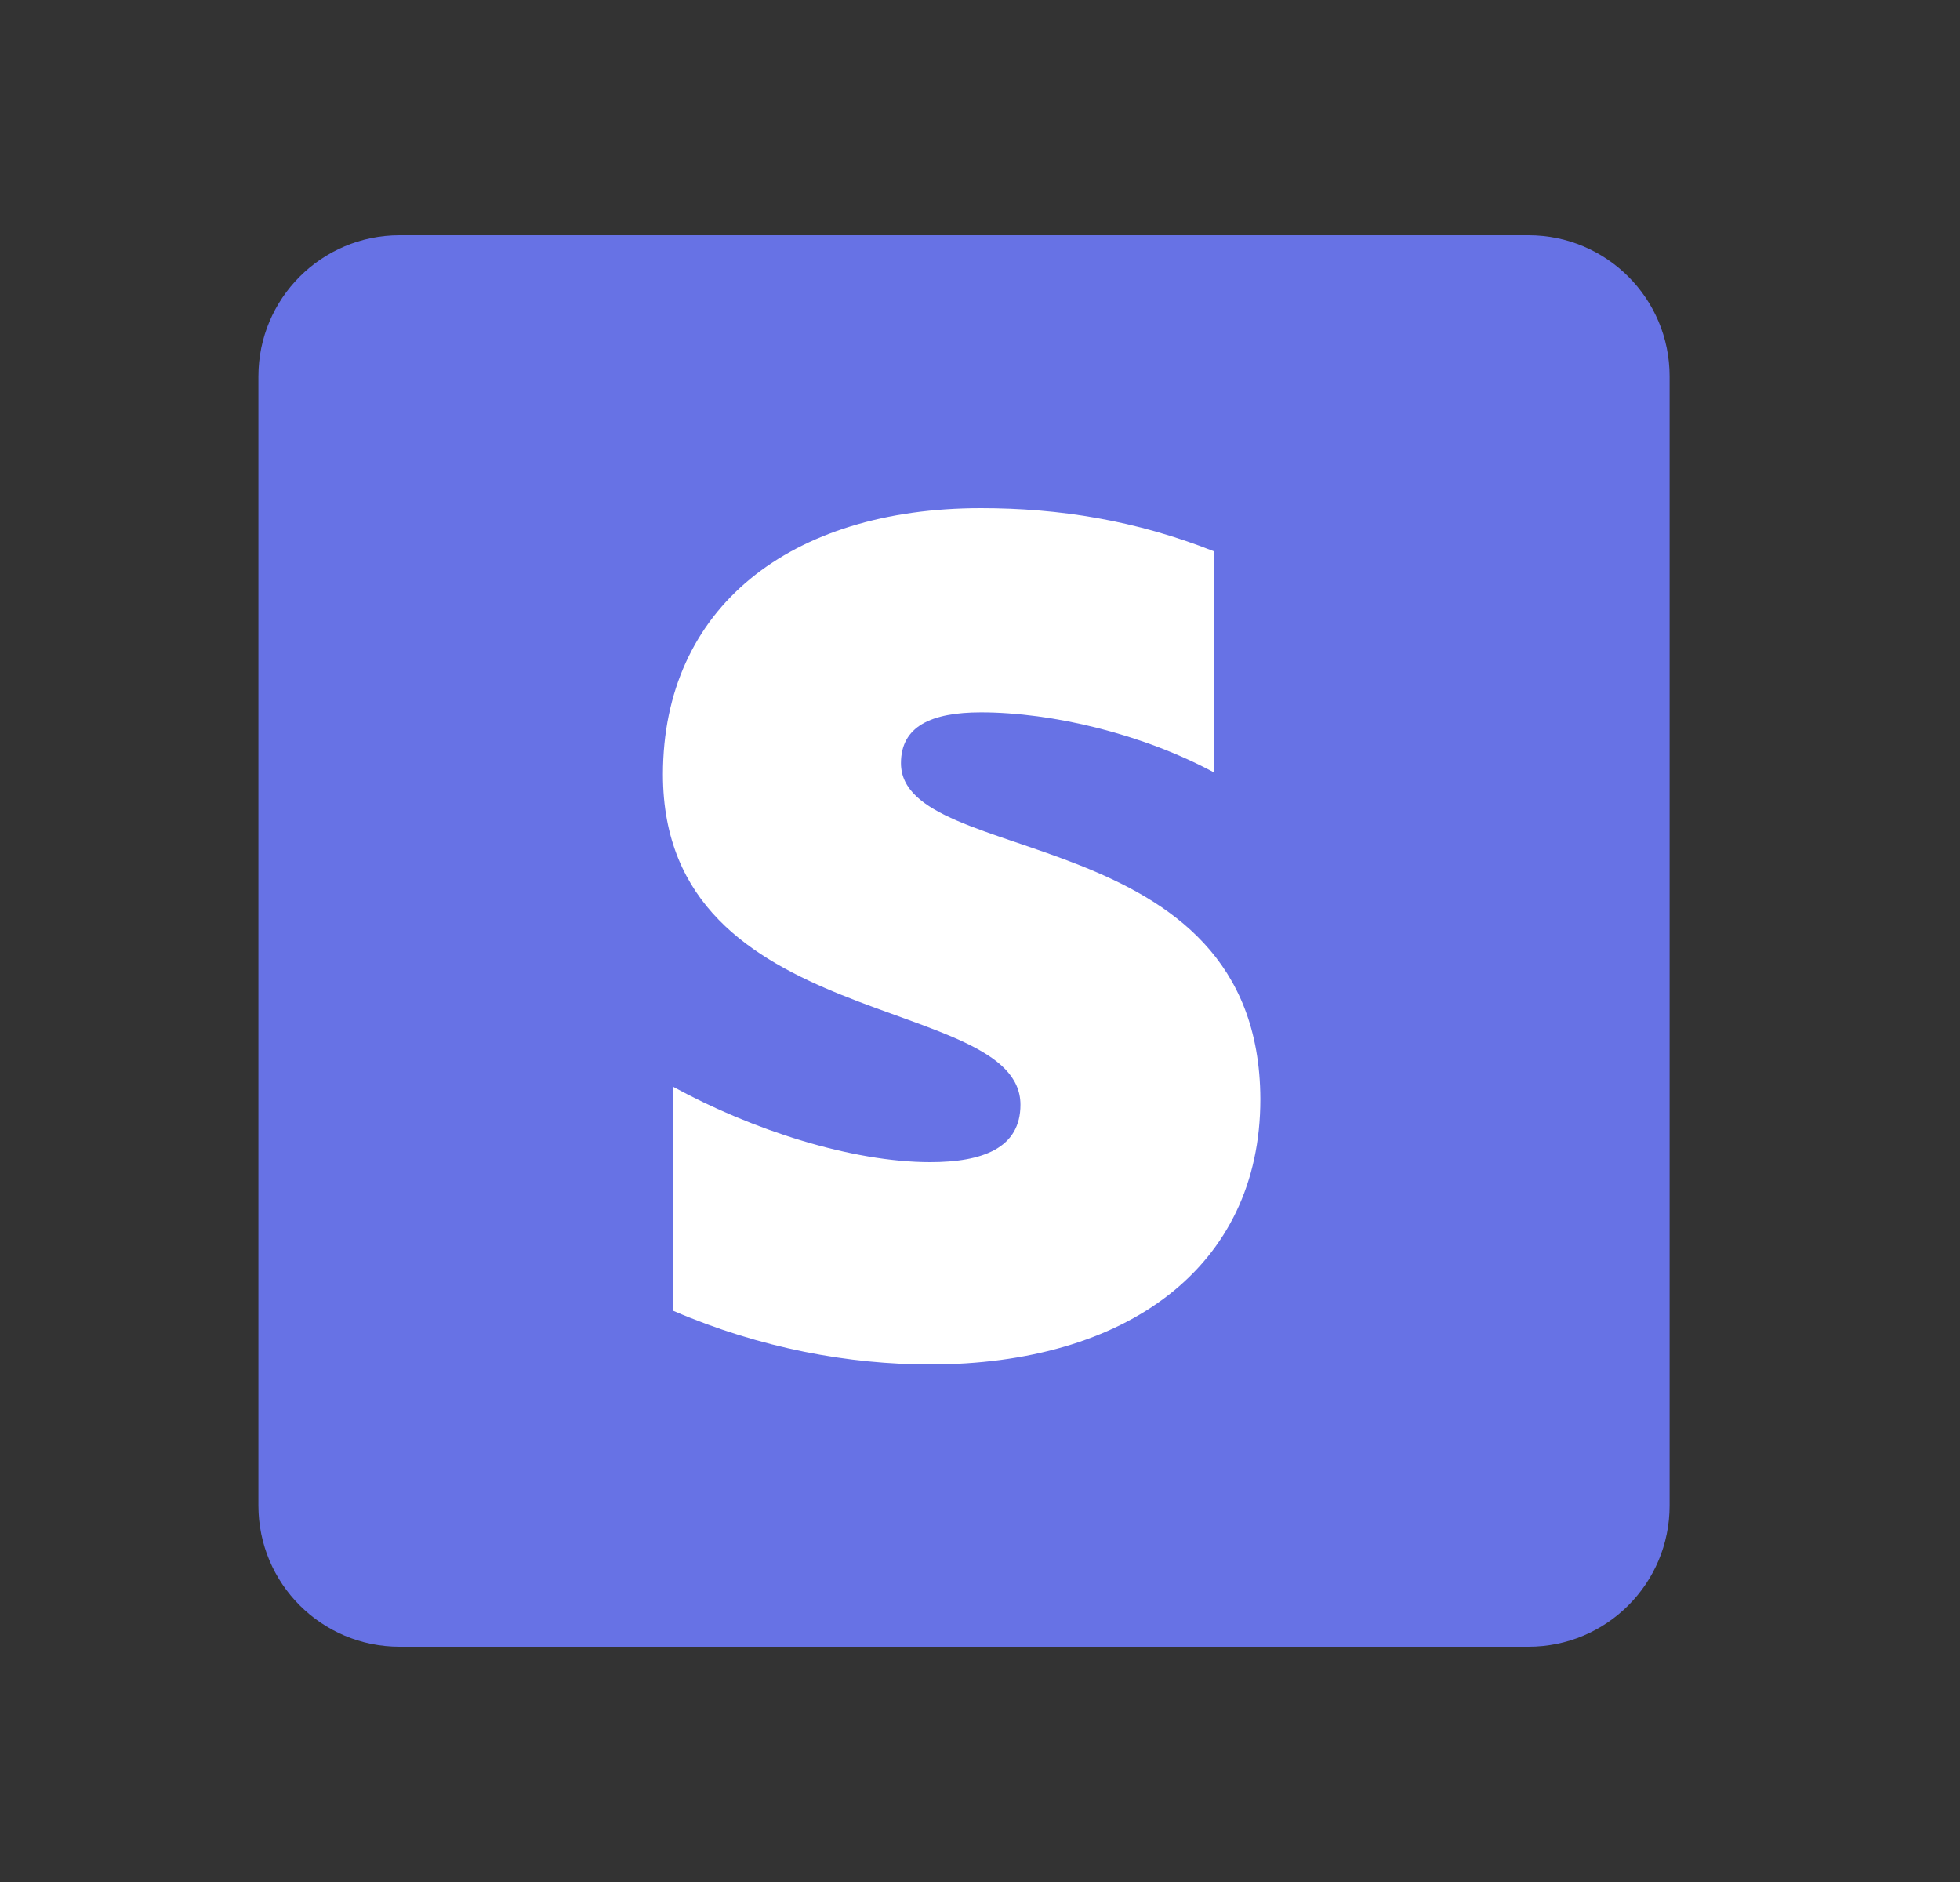 <svg width="25" height="24" viewBox="0 0 25 24" fill="none" xmlns="http://www.w3.org/2000/svg">
<rect x="0" y="0" width="25" height="24" fill="#333333" stroke="none"/>
<path d="M19.496 3H5.096C4.102 3 3.296 3.806 3.296 4.8V19.2C3.296 20.194 4.102 21 5.096 21H19.496C20.491 21 21.296 20.194 21.296 19.2V4.8C21.296 3.806 20.491 3 19.496 3Z" fill="#6772E5"/>
<path fill-rule="evenodd" clip-rule="evenodd" d="M11.492 9.732C11.492 9.264 11.876 9.084 12.512 9.084C13.424 9.084 14.576 9.36 15.488 9.852V7.032C14.492 6.636 13.508 6.48 12.512 6.48C10.076 6.48 8.456 7.752 8.456 9.876C8.456 13.188 13.016 12.66 13.016 14.088C13.016 14.64 12.536 14.82 11.864 14.82C10.868 14.82 9.596 14.412 8.588 13.86V16.716C9.704 17.196 10.832 17.4 11.864 17.4C14.36 17.4 16.076 16.164 16.076 14.016C16.064 10.44 11.492 11.076 11.492 9.732Z" fill="white"/>
</svg>

